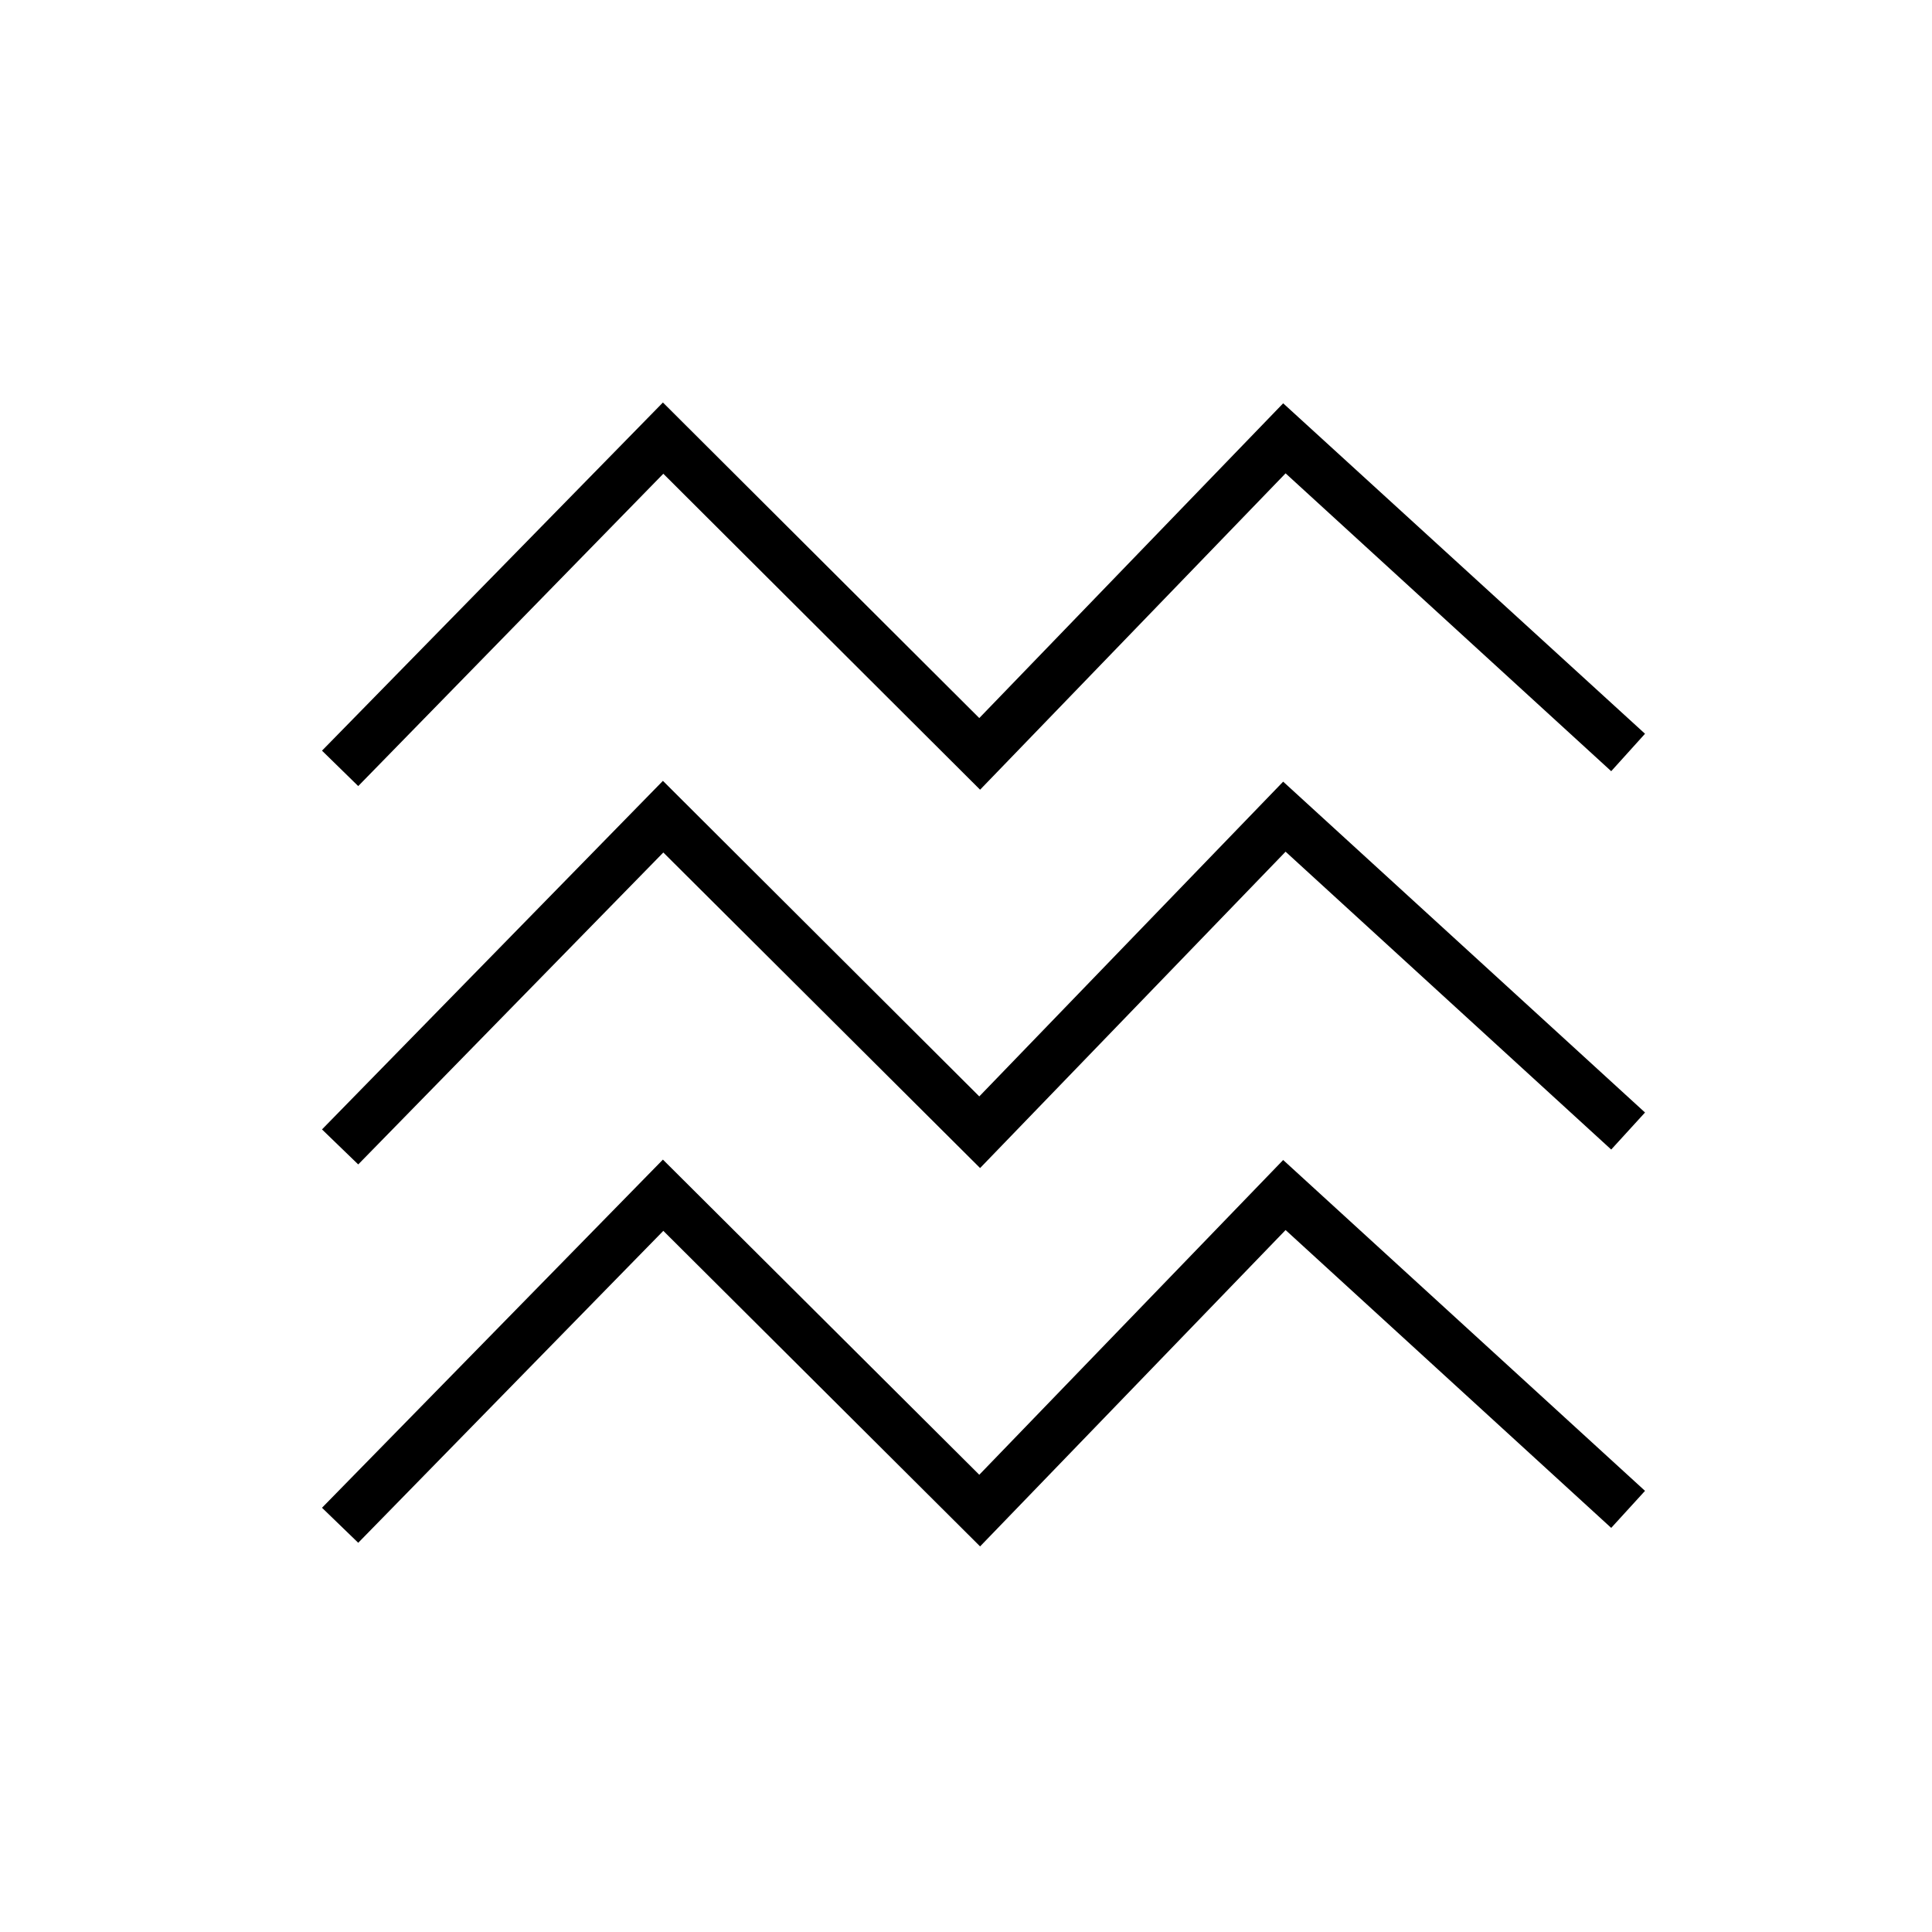 <svg viewBox="0 0 48 48" fill="none" xmlns="http://www.w3.org/2000/svg">
  <title>Skin Texture Glyph</title>
  <path fill-rule="evenodd" clip-rule="evenodd" d="M24.35 19.62L16.48 11.77L8.9 19.53L8 18.65L16.47 10L24.33 17.84L31.88 10.02L40.87 18.23L40.03 19.16L31.94 11.76L24.35 19.62ZM24.35 29.02L16.48 21.18L8.9 28.93L8 28.06L16.47 19.4L24.33 27.24L31.88 19.42L40.87 27.64L40.03 28.56L31.94 21.16L24.35 29.02ZM16.48 30.58L24.35 38.42L31.94 30.56L40.03 37.96L40.87 37.04L31.88 28.82L24.33 36.64L16.47 28.81L8 37.46L8.9 38.33L16.48 30.58Z" fill="currentColor"/>
</svg>
